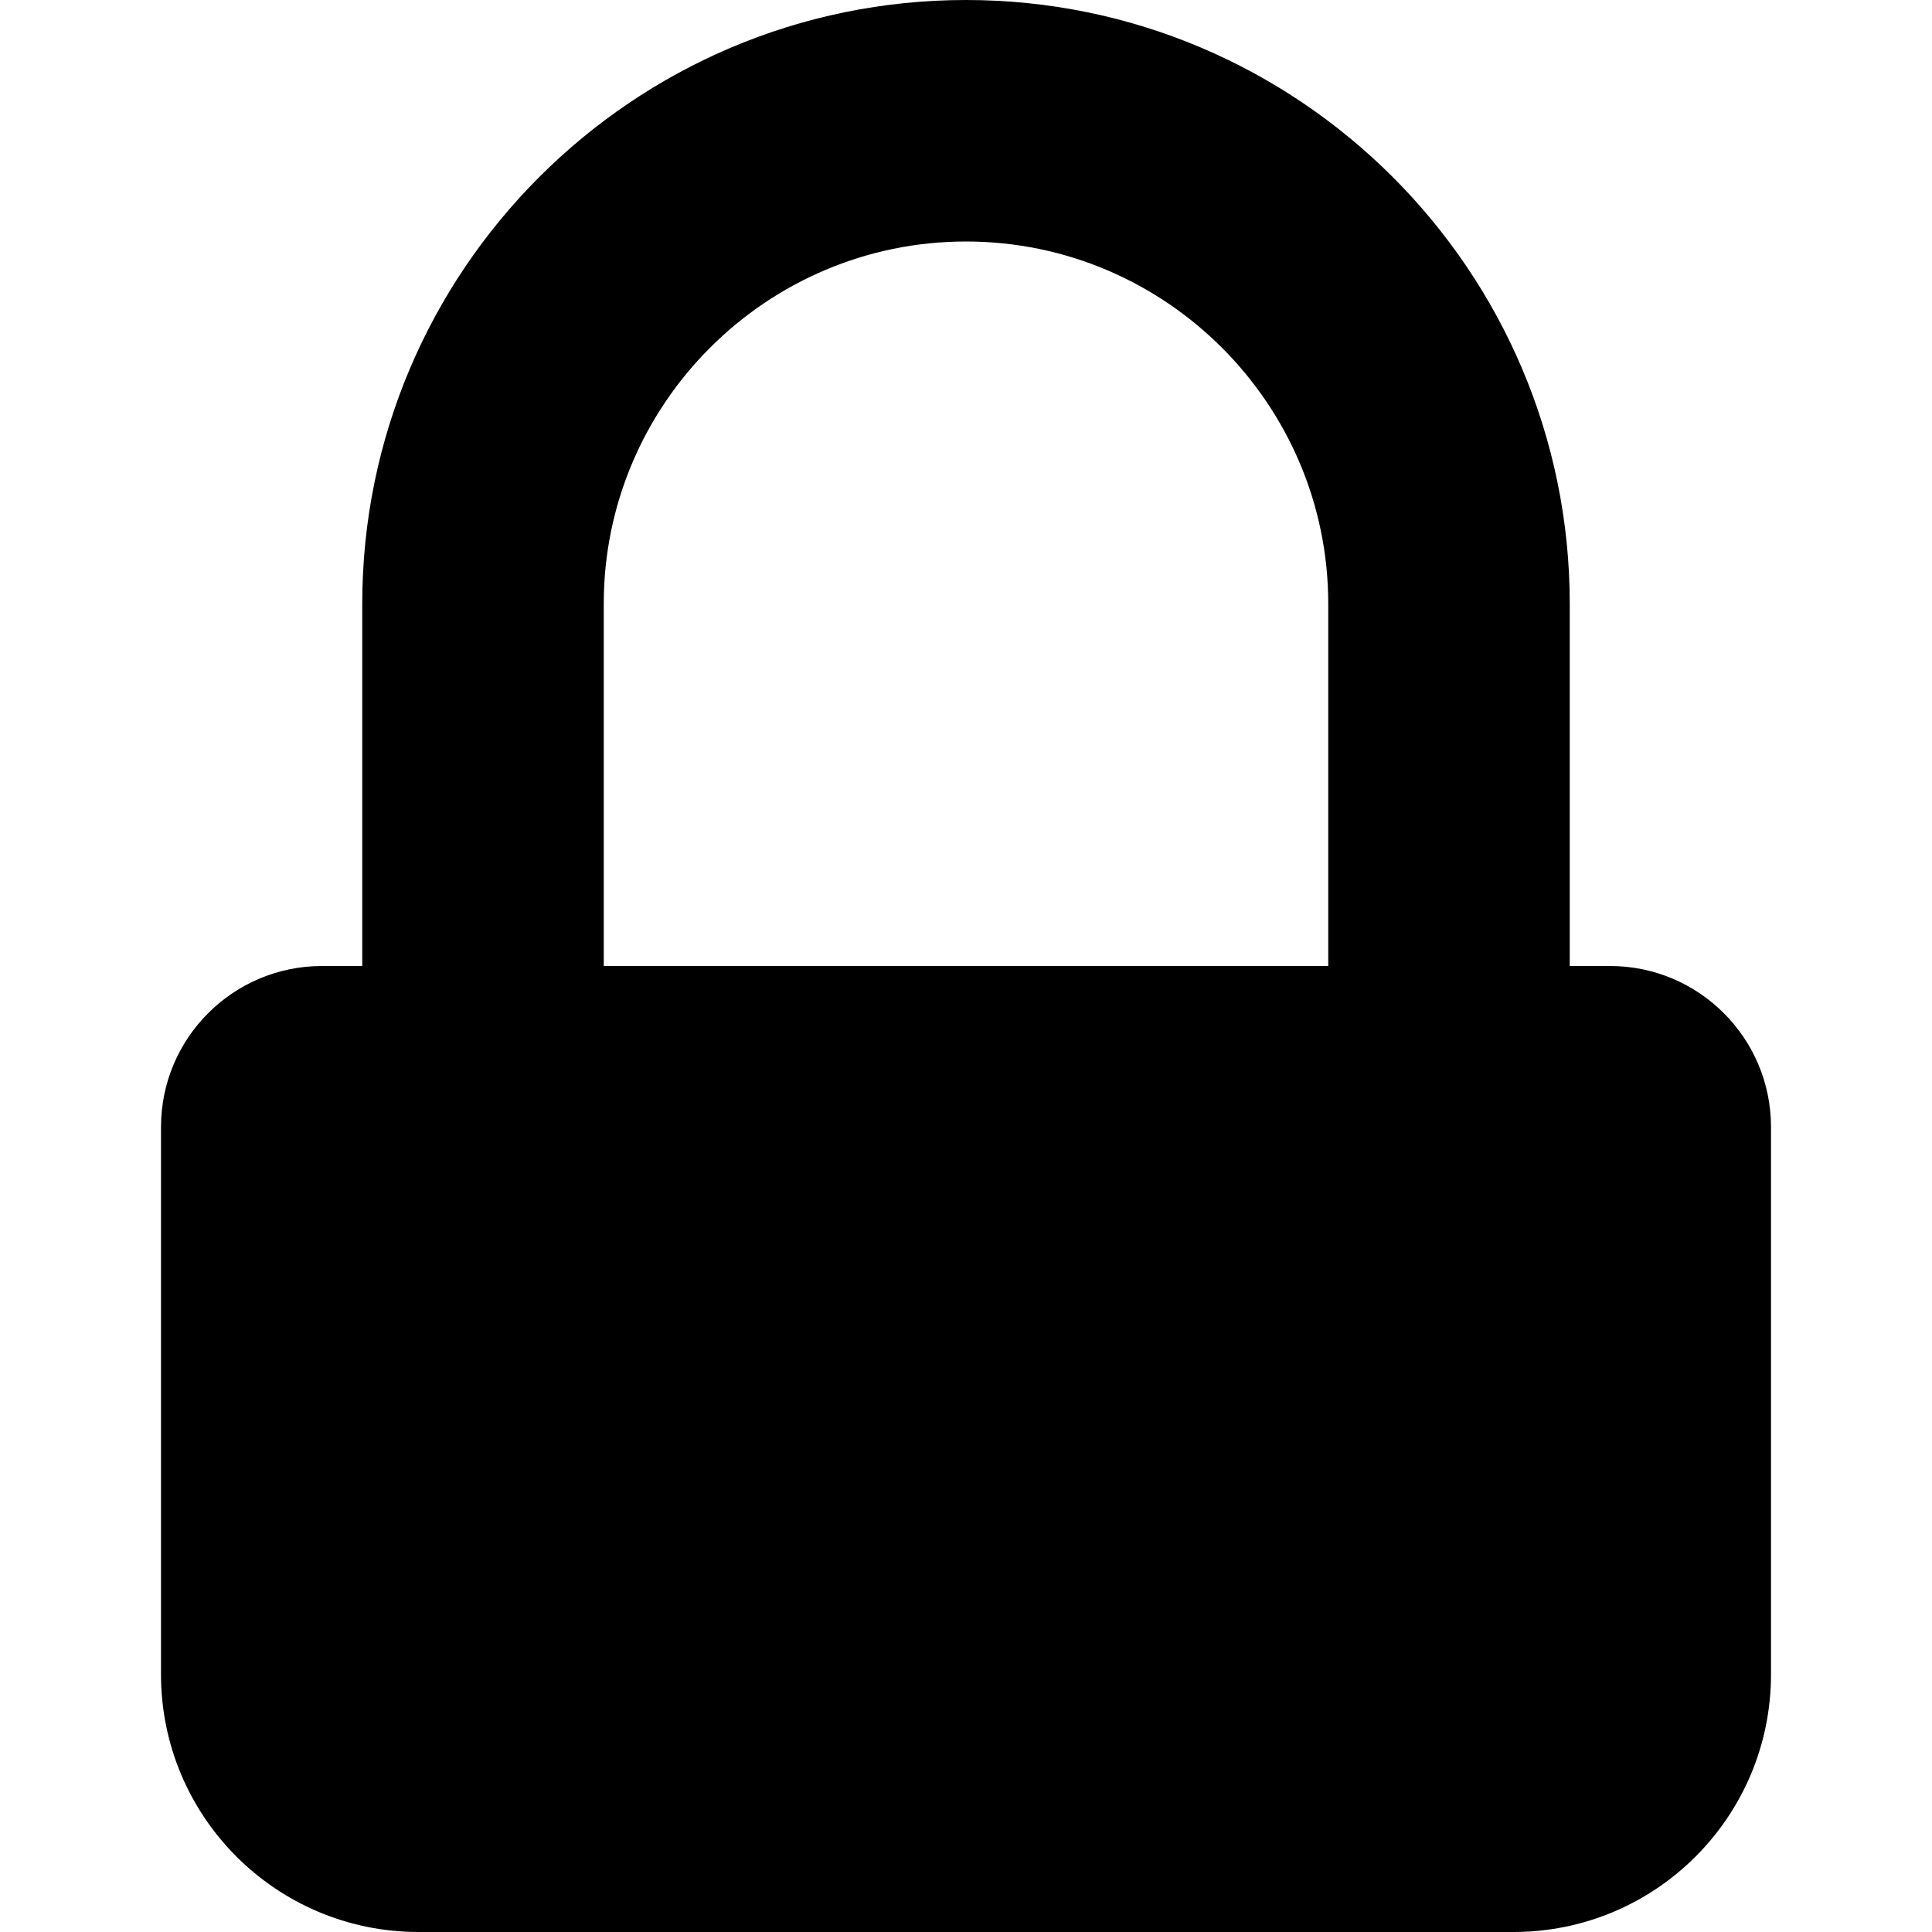<?xml version="1.0" encoding="UTF-8"?>
<svg viewBox="0 0 60 60" xmlns="http://www.w3.org/2000/svg">
  <path
    d="M50 30H48.75V18.75C48.75 8.41 40.34 0 30 0C19.66 0 11.25 8.41 11.25 18.75V30H10C7.24 30 5 32.24 5 35V52C5 56.42 8.58 60 13 60H47C51.42 60 55 56.42 55 52V35C55 32.24 52.76 30 50 30ZM18.75 18.75C18.75 12.55 23.8 7.5 30 7.5C36.2 7.5 41.25 12.55 41.25 18.75V30H18.75V18.75Z"
  />
</svg>
